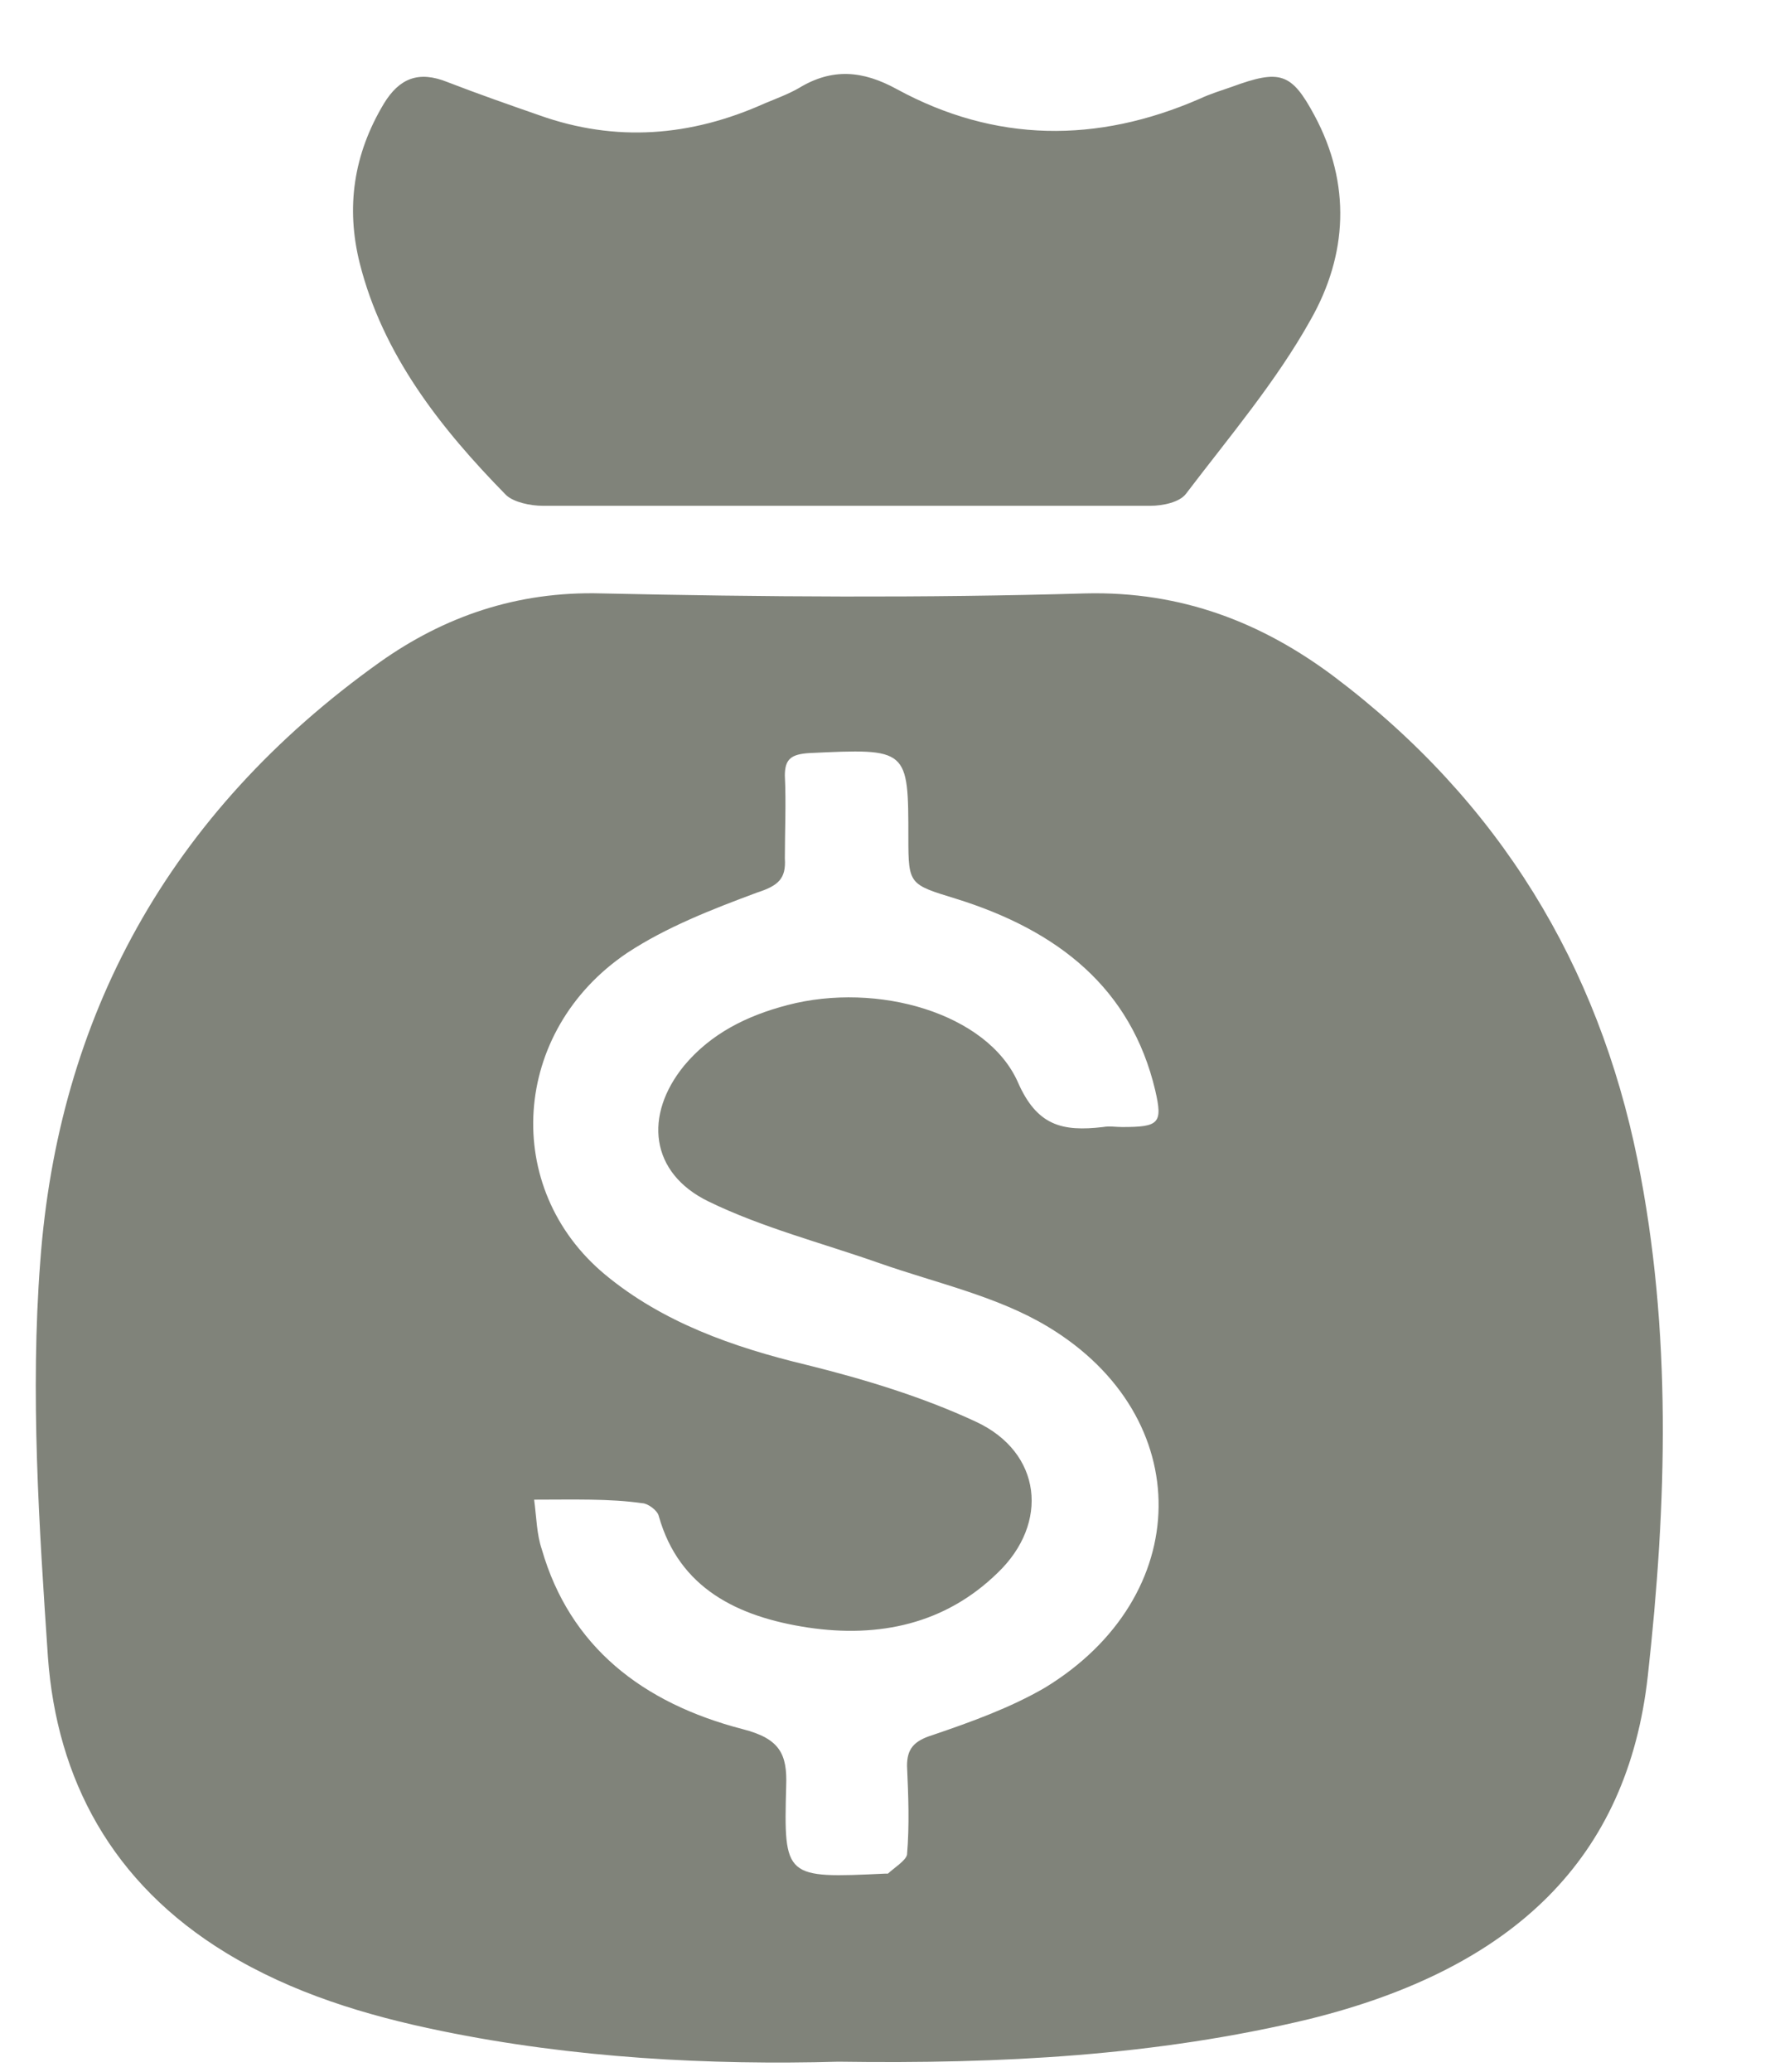 <svg width="12" height="14" viewBox="0 0 12 14" fill="none" xmlns="http://www.w3.org/2000/svg">
<path d="M5.668 13.932C4.799 13.956 3.878 13.908 2.983 13.724C2.475 13.62 1.976 13.469 1.529 13.197C0.754 12.725 0.384 12.021 0.324 11.198C0.264 10.31 0.204 9.415 0.272 8.527C0.393 6.88 1.133 5.497 2.57 4.473C3 4.169 3.491 3.994 4.067 4.01C5.16 4.034 6.244 4.042 7.337 4.01C7.991 3.994 8.533 4.209 9.015 4.569C10.142 5.417 10.805 6.528 11.071 7.84C11.304 8.991 11.269 10.166 11.14 11.326C11.003 12.557 10.237 13.301 8.851 13.644C7.819 13.892 6.769 13.948 5.668 13.932ZM3.611 10.134C3.628 10.262 3.628 10.366 3.663 10.47C3.852 11.126 4.342 11.509 5.022 11.685C5.272 11.749 5.323 11.853 5.315 12.069C5.298 12.693 5.306 12.693 5.986 12.661C5.995 12.661 6.003 12.661 6.003 12.661C6.046 12.621 6.124 12.573 6.132 12.533C6.149 12.333 6.141 12.133 6.132 11.933C6.132 11.821 6.175 11.765 6.304 11.725C6.563 11.637 6.829 11.541 7.062 11.406C8.077 10.79 8.094 9.575 7.087 8.967C6.743 8.759 6.33 8.671 5.943 8.535C5.556 8.399 5.151 8.295 4.79 8.119C4.394 7.927 4.351 7.536 4.626 7.2C4.807 6.984 5.048 6.864 5.323 6.792C5.934 6.632 6.674 6.848 6.881 7.312C7.01 7.608 7.182 7.648 7.457 7.616C7.5 7.608 7.543 7.616 7.586 7.616C7.836 7.616 7.862 7.592 7.81 7.368C7.647 6.68 7.156 6.288 6.459 6.072C6.149 5.977 6.141 5.977 6.141 5.665C6.141 5.057 6.141 5.057 5.47 5.089C5.349 5.097 5.306 5.129 5.306 5.241C5.315 5.425 5.306 5.617 5.306 5.801C5.315 5.937 5.263 5.985 5.117 6.032C4.816 6.144 4.506 6.264 4.239 6.44C3.456 6.968 3.387 8.031 4.093 8.615C4.48 8.935 4.953 9.103 5.452 9.223C5.84 9.319 6.236 9.439 6.597 9.607C7.044 9.814 7.096 10.294 6.743 10.63C6.39 10.974 5.943 11.07 5.461 10.998C4.988 10.926 4.592 10.734 4.454 10.246C4.446 10.206 4.377 10.158 4.342 10.158C4.119 10.126 3.878 10.134 3.611 10.134Z" fill="#80837A"/>
<path d="M5.711 3.418C5.031 3.418 4.351 3.418 3.671 3.418C3.585 3.418 3.474 3.394 3.422 3.346C2.974 2.89 2.587 2.394 2.432 1.779C2.338 1.403 2.389 1.043 2.596 0.699C2.699 0.531 2.828 0.475 3.026 0.555C3.233 0.635 3.439 0.707 3.646 0.779C4.162 0.963 4.67 0.923 5.169 0.699C5.246 0.667 5.332 0.635 5.401 0.595C5.625 0.459 5.831 0.475 6.064 0.603C6.726 0.963 7.415 0.971 8.112 0.667C8.18 0.635 8.258 0.611 8.327 0.587C8.654 0.467 8.731 0.491 8.886 0.779C9.136 1.243 9.11 1.723 8.86 2.162C8.628 2.578 8.309 2.954 8.017 3.338C7.974 3.394 7.862 3.418 7.776 3.418C7.088 3.418 6.399 3.418 5.711 3.418Z" fill="#80837A"/>
</svg>
